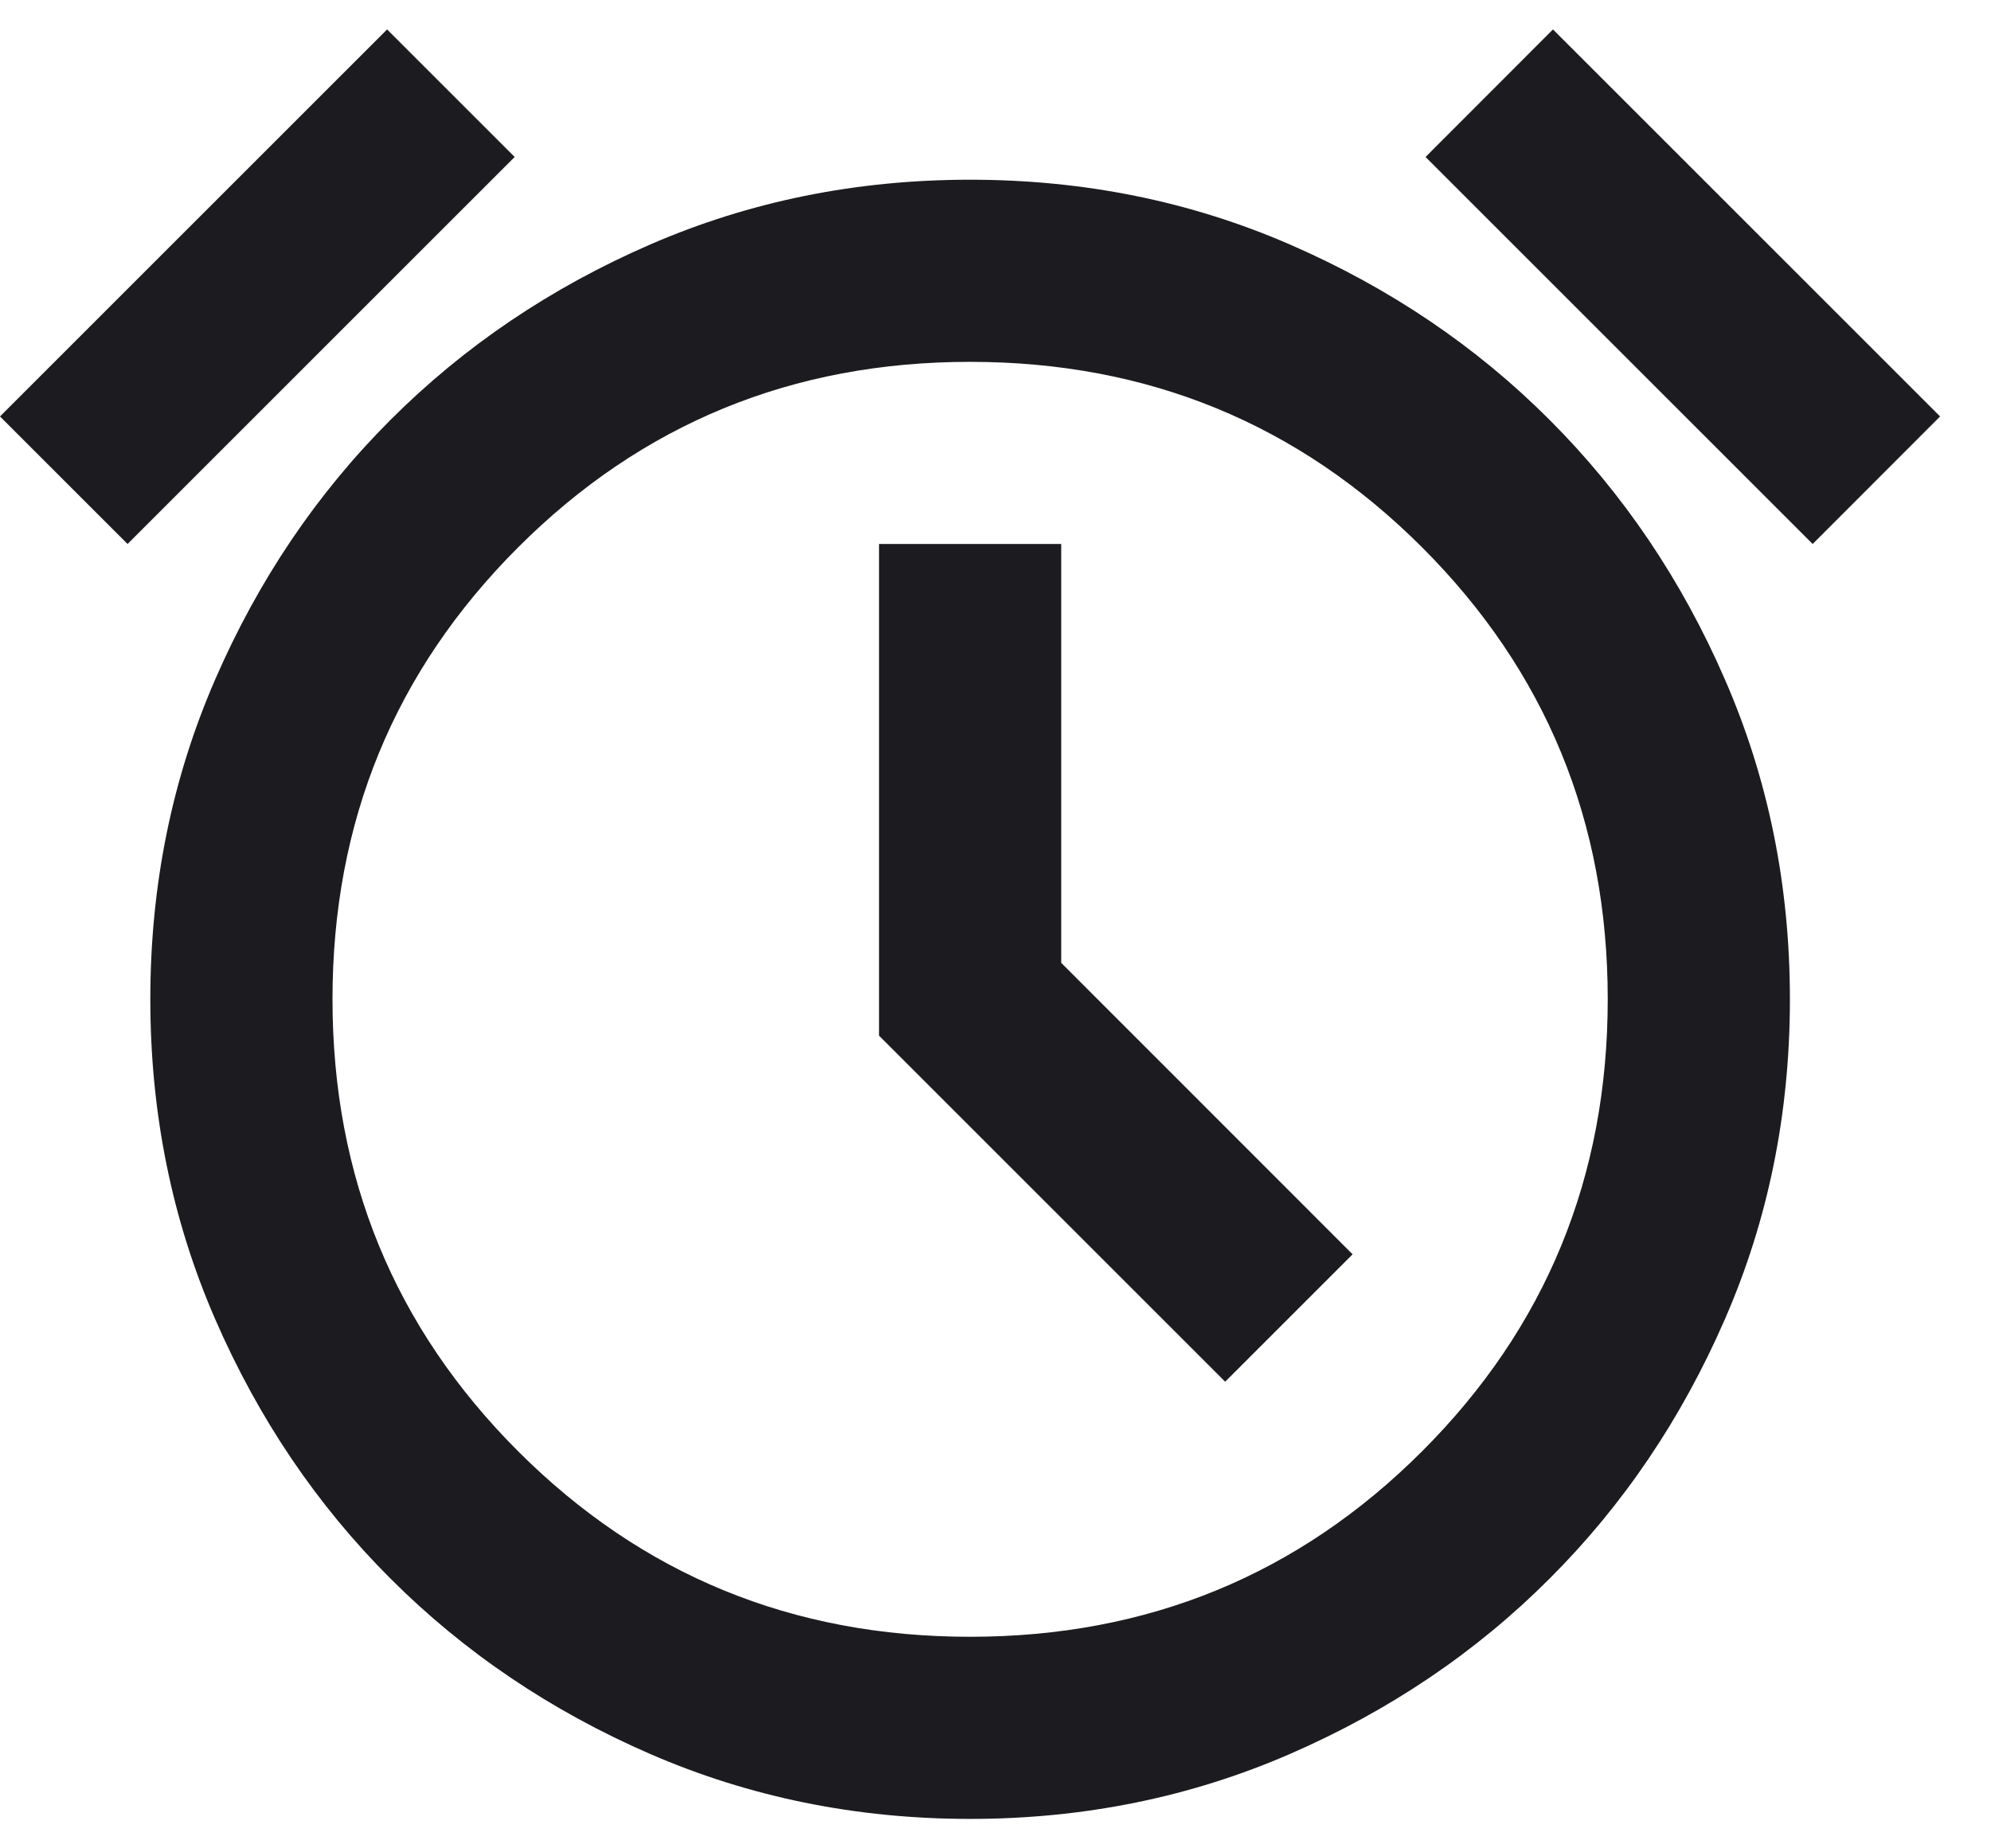 <svg width="14" height="13" viewBox="0 0 14 13" fill="none" xmlns="http://www.w3.org/2000/svg">
<path d="M6.821 12.793C6.021 12.793 5.271 12.64 4.571 12.336C3.872 12.032 3.264 11.621 2.746 11.103C2.228 10.586 1.817 9.977 1.513 9.278C1.209 8.579 1.057 7.829 1.057 7.028C1.057 6.228 1.209 5.478 1.513 4.779C1.817 4.079 2.228 3.471 2.746 2.953C3.264 2.435 3.872 2.024 4.571 1.72C5.271 1.416 6.021 1.264 6.821 1.264C7.622 1.264 8.372 1.416 9.071 1.72C9.77 2.024 10.379 2.435 10.896 2.953C11.414 3.471 11.825 4.079 12.129 4.779C12.434 5.478 12.586 6.228 12.586 7.028C12.586 7.829 12.434 8.579 12.129 9.278C11.825 9.977 11.414 10.586 10.896 11.103C10.379 11.621 9.77 12.032 9.071 12.336C8.372 12.64 7.622 12.793 6.821 12.793ZM8.615 9.718L9.511 8.822L7.462 6.772V3.826H6.181V7.284L8.615 9.718ZM2.722 0.207L3.619 1.104L0.897 3.826L0 2.929L2.722 0.207ZM10.92 0.207L13.642 2.929L12.746 3.826L10.024 1.104L10.92 0.207ZM6.821 11.512C8.07 11.512 9.13 11.077 10 10.207C10.87 9.337 11.305 8.277 11.305 7.028C11.305 5.779 10.87 4.72 10 3.85C9.13 2.98 8.07 2.545 6.821 2.545C5.572 2.545 4.513 2.98 3.643 3.85C2.773 4.72 2.338 5.779 2.338 7.028C2.338 8.277 2.773 9.337 3.643 10.207C4.513 11.077 5.572 11.512 6.821 11.512Z" fill="#1C1B1F"/>
</svg>
